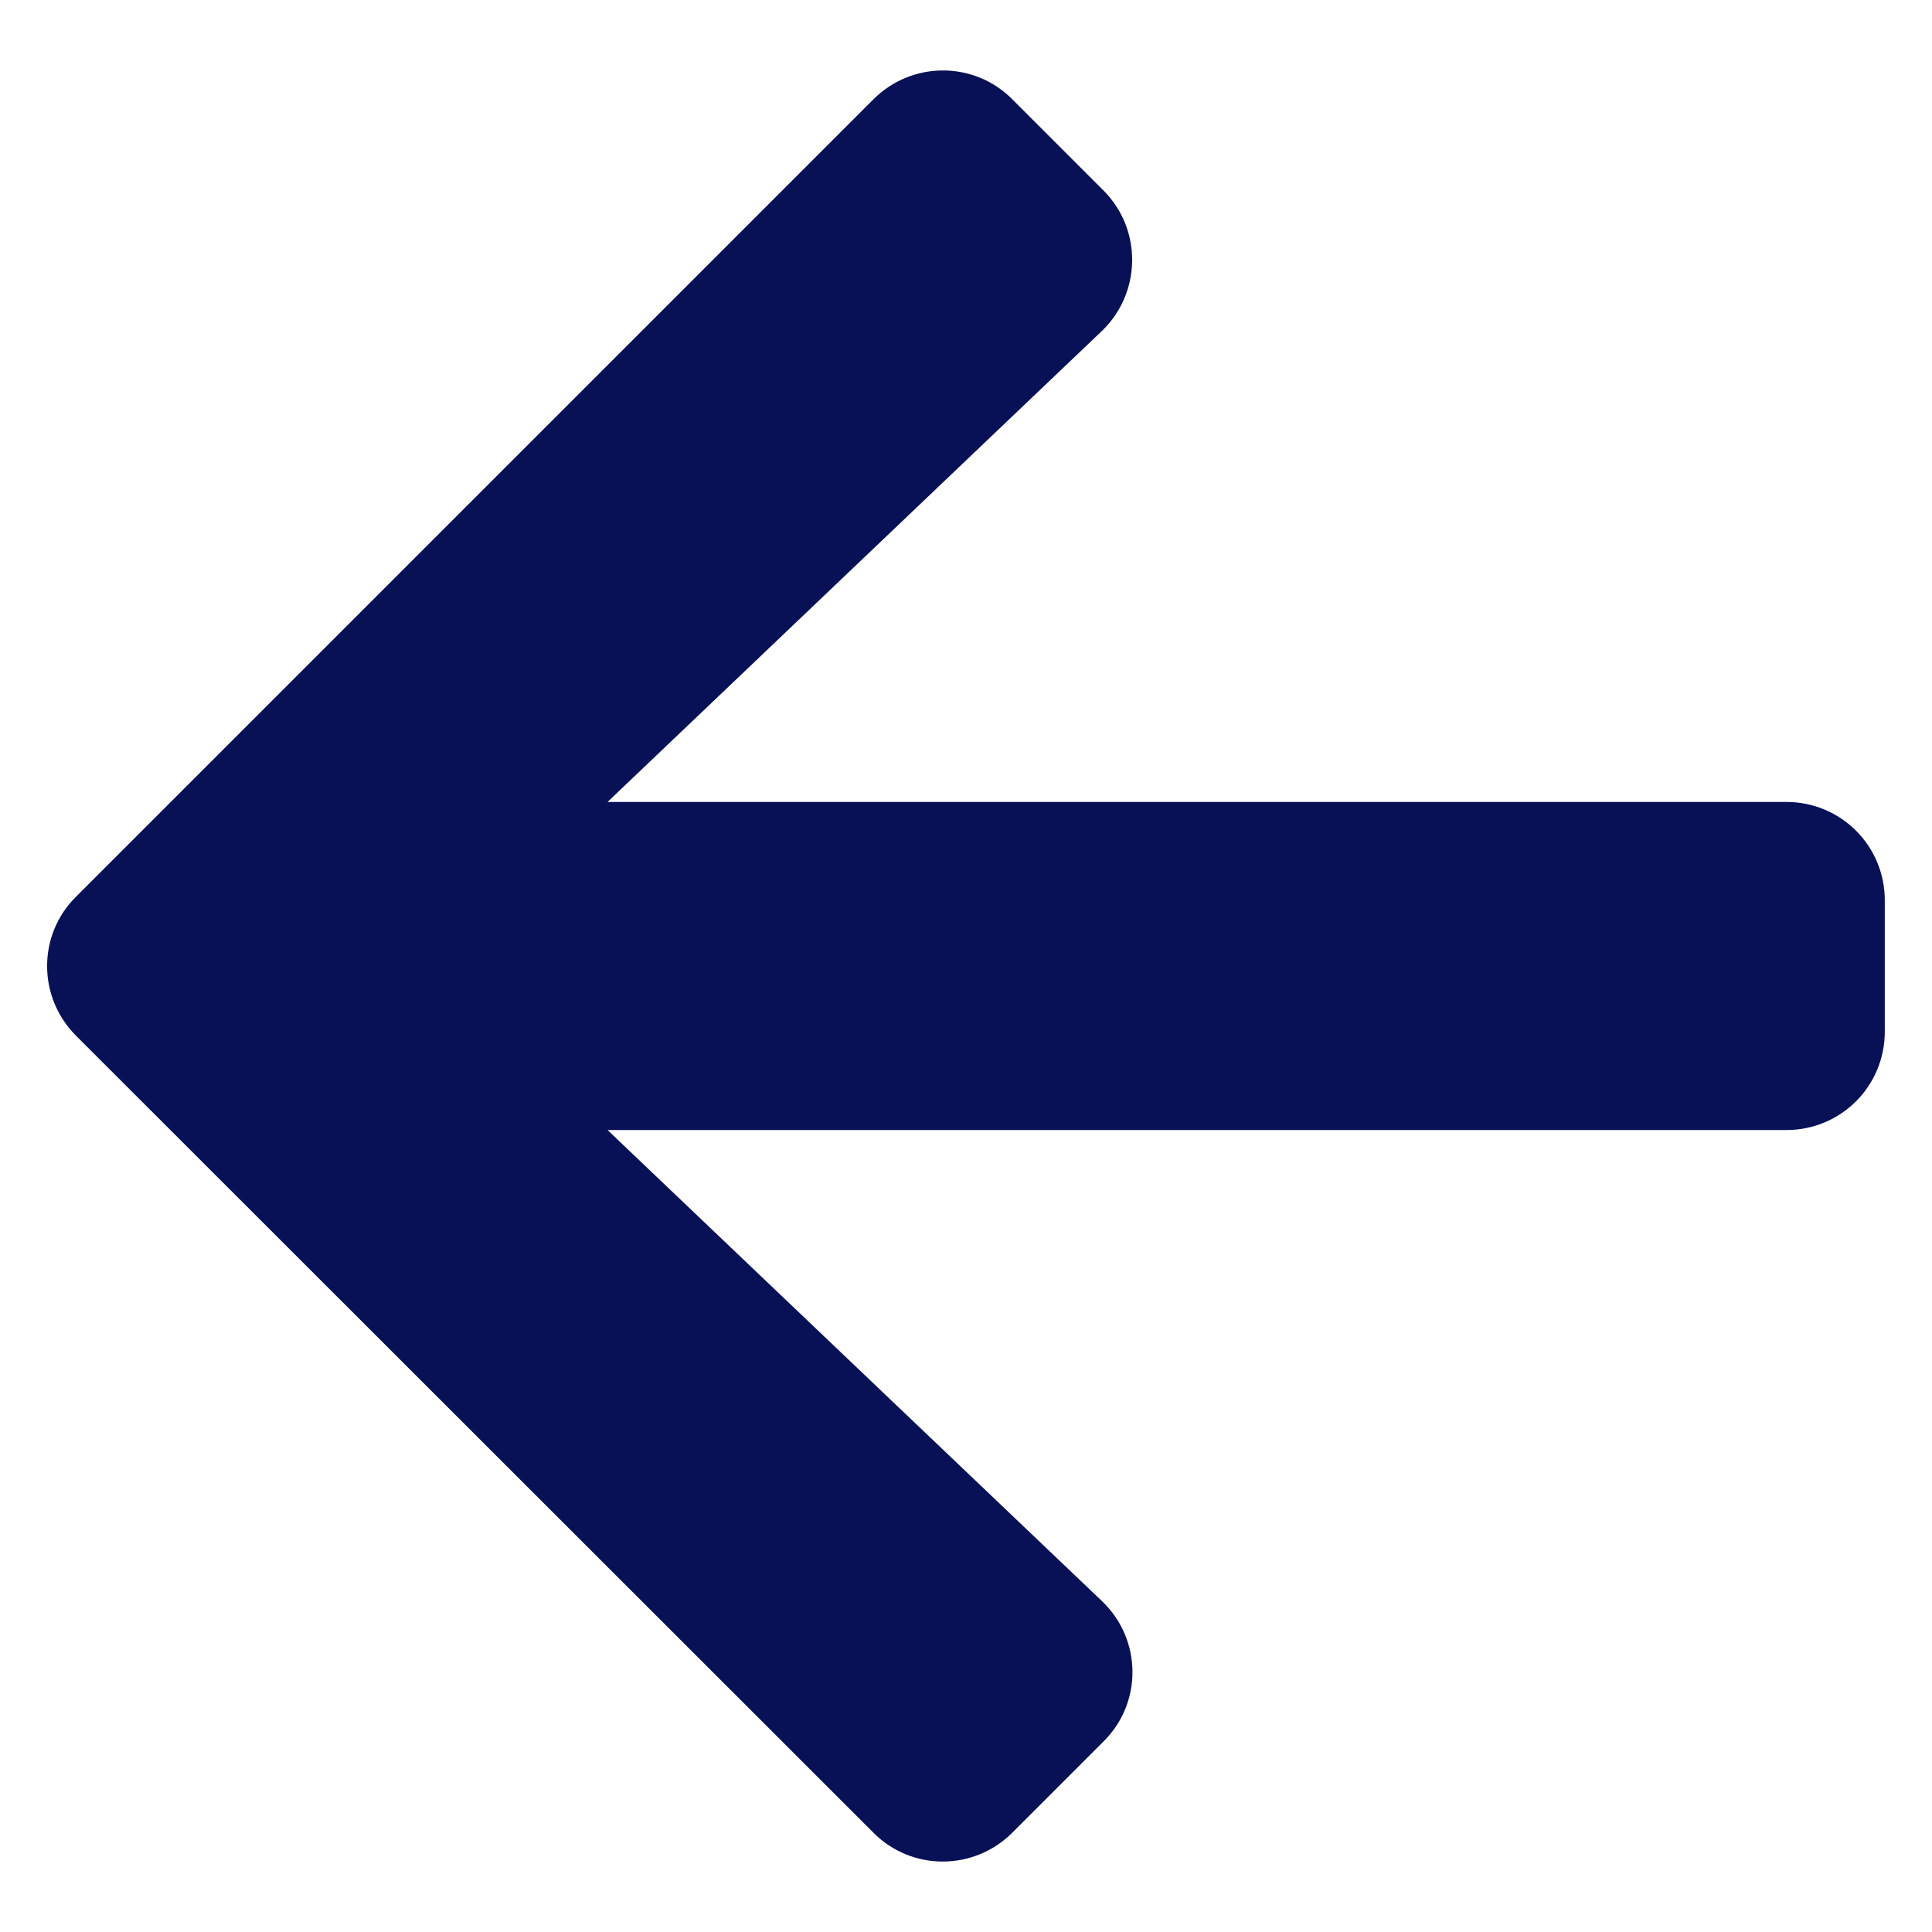 <svg width="23" height="23" viewBox="0 0 23 23" fill="none" xmlns="http://www.w3.org/2000/svg">
<path d="M13.136 20.733L12.052 21.817C11.593 22.276 10.851 22.276 10.397 21.817L0.905 12.33C0.446 11.871 0.446 11.129 0.905 10.675L10.397 1.183C10.856 0.724 11.598 0.724 12.052 1.183L13.136 2.267C13.6 2.73 13.59 3.487 13.117 3.941L7.233 9.547H21.266C21.916 9.547 22.438 10.069 22.438 10.719V12.281C22.438 12.931 21.916 13.453 21.266 13.453H7.233L13.117 19.059C13.595 19.513 13.605 20.27 13.136 20.733Z" fill="#091156"/>
</svg>

